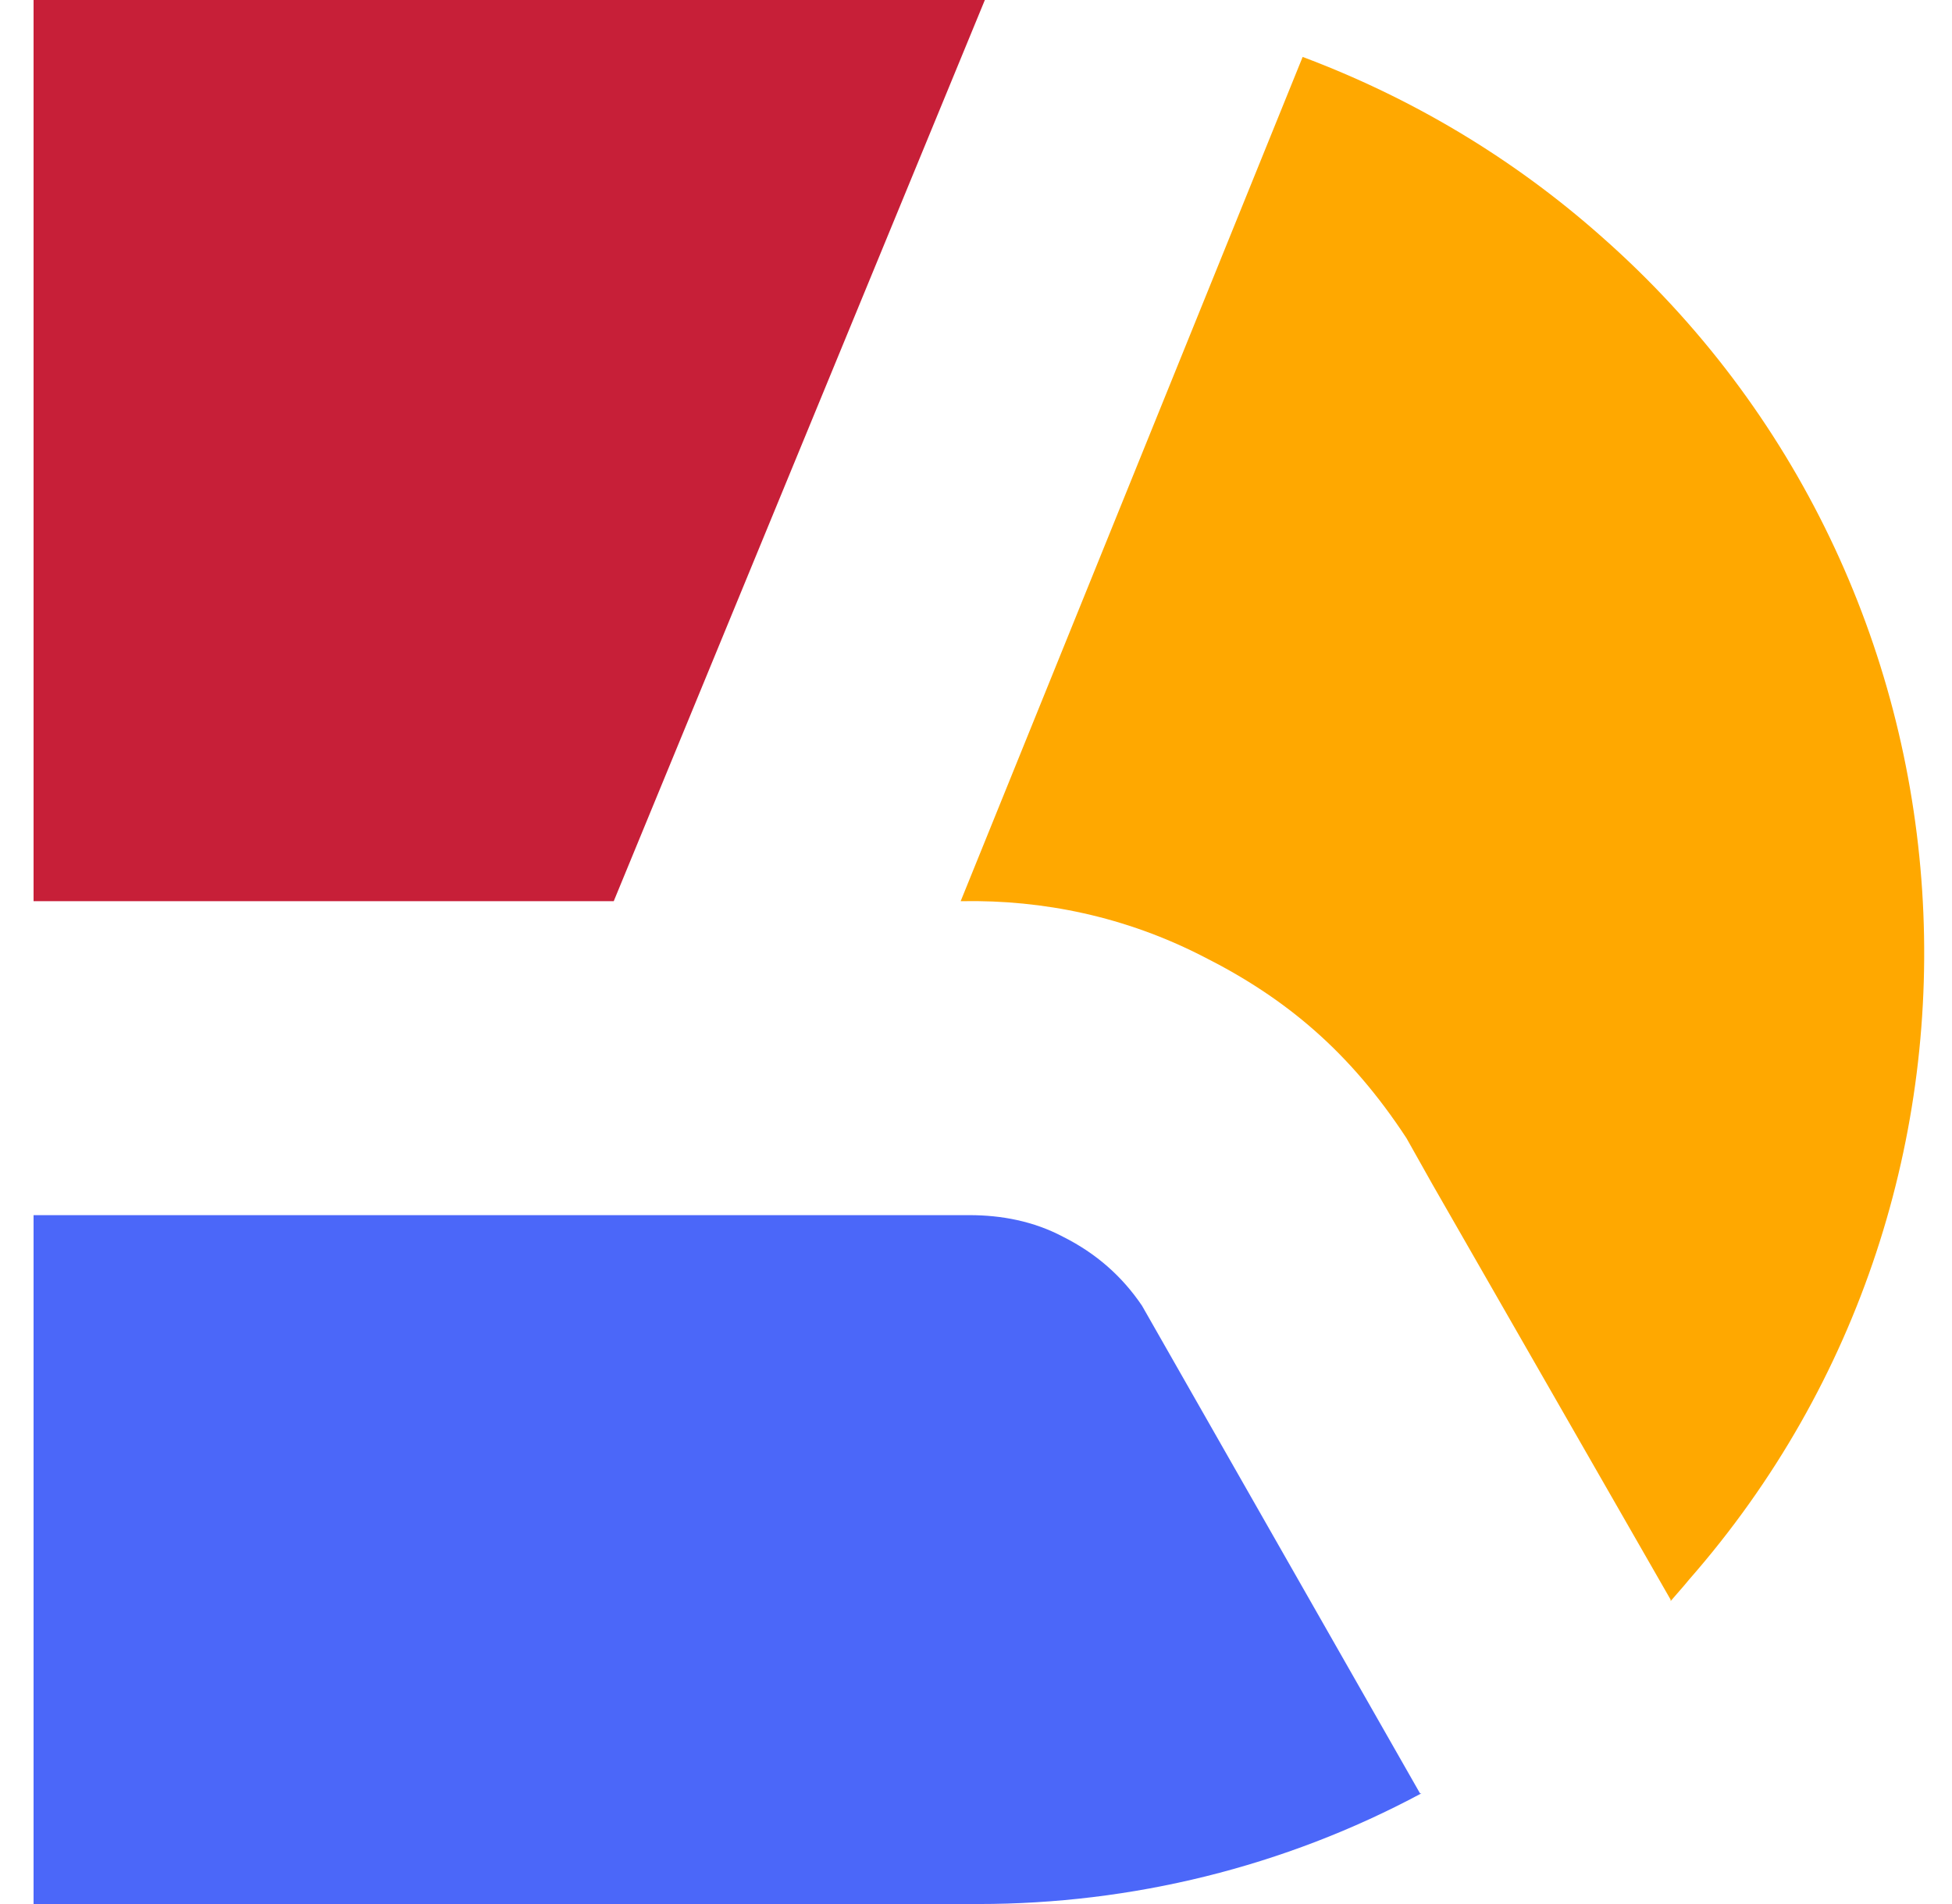 <svg width="41" height="40" viewBox="0 0 41 40" fill="none" xmlns="http://www.w3.org/2000/svg">
<path fill-rule="evenodd" clip-rule="evenodd" d="M20.559 40H0.705V25.528H20.365C21.038 25.528 21.71 25.656 22.322 25.979C23.03 26.333 23.575 26.821 23.987 27.431L29.826 37.675H29.856C26.967 39.225 23.763 40 20.553 40H20.559Z" fill="#4B67F9"/>
<path fill-rule="evenodd" clip-rule="evenodd" d="M0.705 18.932V0H20.559H20.686L12.891 18.932H0.705Z" fill="#C71F38"/>
<path fill-rule="evenodd" clip-rule="evenodd" d="M35.09 33.636V33.606L30.087 24.881L29.542 23.911C28.355 22.099 27.01 20.97 25.278 20.098C23.642 19.256 21.91 18.902 20.208 18.932H20.178L27.361 1.196C29.608 2.038 31.753 3.295 33.648 4.979C41.892 12.251 42.728 24.912 35.477 33.185C35.35 33.343 35.223 33.478 35.09 33.636Z" fill="#FFA800"/>
</svg>
